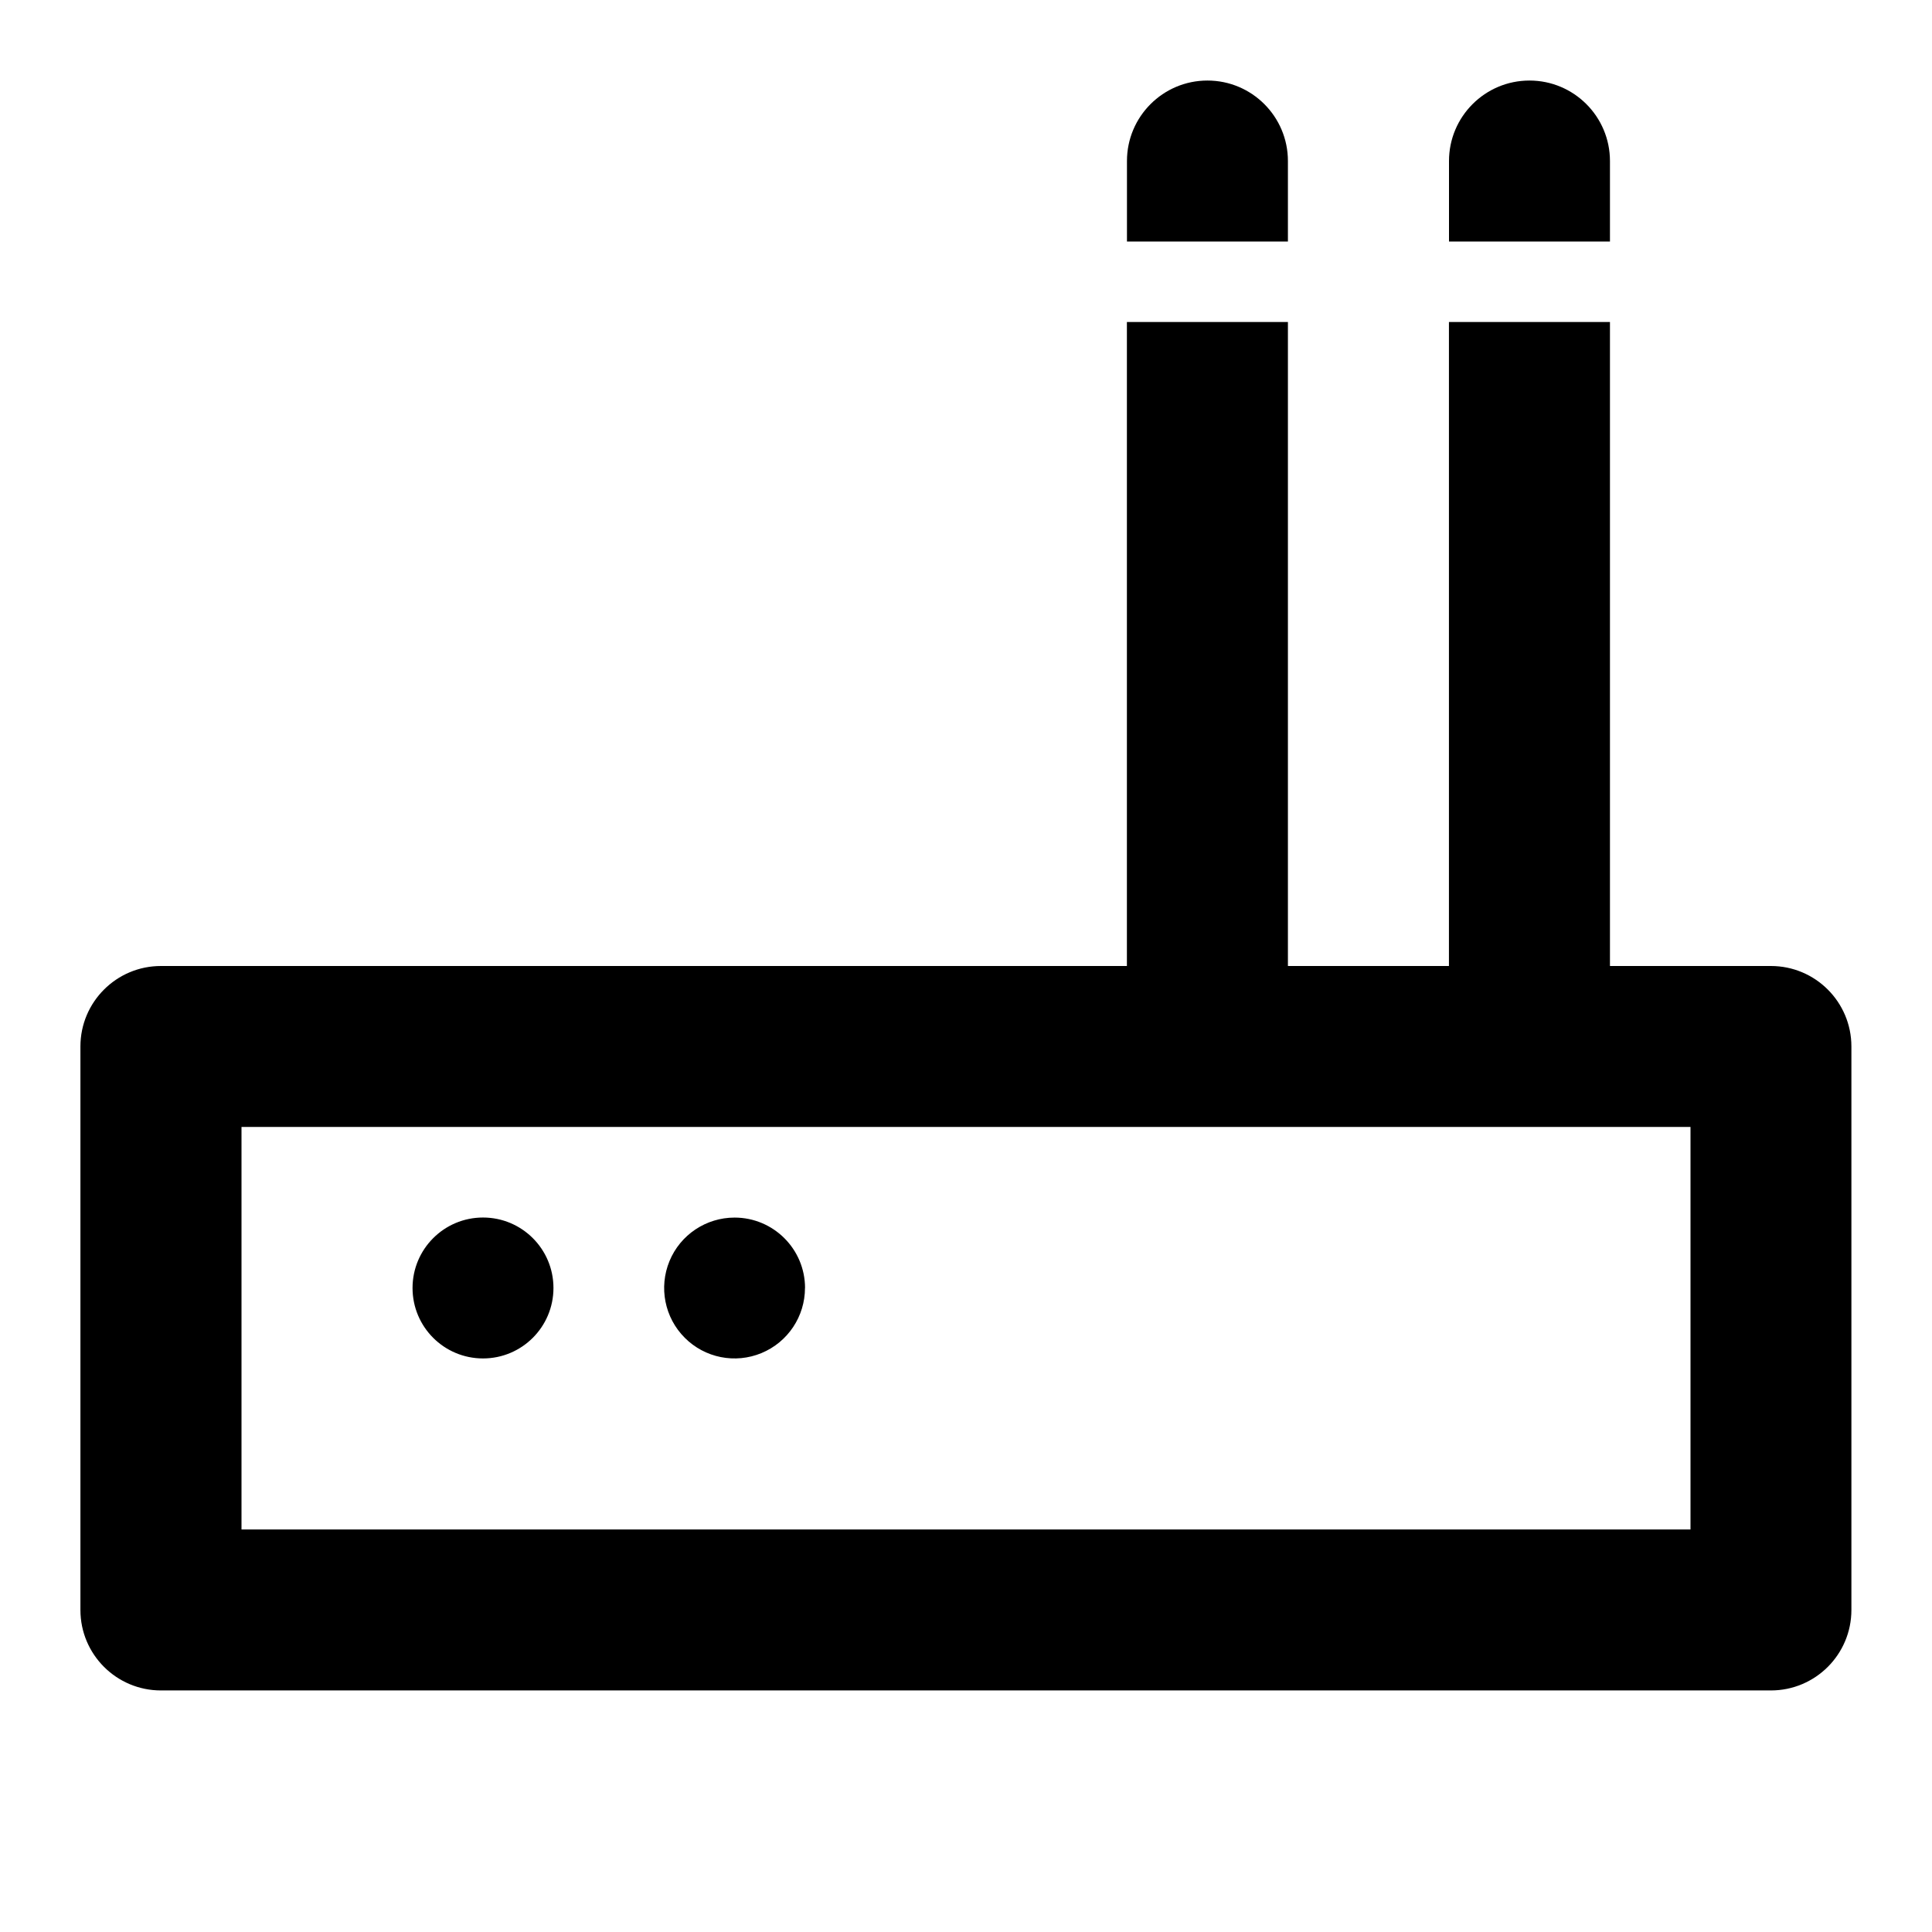 <!-- Generated by IcoMoon.io -->
<svg version="1.1" xmlns="http://www.w3.org/2000/svg" width="32" height="32" viewBox="0 0 32 32">
<title>entityrouter</title>
<path d="M29.333 16h-2.667v-10.667h-2.667v10.667h-2.667v-10.667h-2.667v10.667h-16c-0.736 0-1.333 0.597-1.333 1.333v9.333c0 0.736 0.597 1.333 1.333 1.333h26.667c0.736 0 1.333-0.597 1.333-1.333v-9.333c0-0.736-0.597-1.333-1.333-1.333zM28 25.333h-24v-6.667h24v6.667zM21.333 4h-2.667v-1.333c0-0.736 0.597-1.333 1.333-1.333s1.333 0.597 1.333 1.333v1.333zM9.167 21.333c0 0.644-0.522 1.167-1.167 1.167s-1.167-0.522-1.167-1.167c0-0.644 0.522-1.167 1.167-1.167s1.167 0.522 1.167 1.167zM13.333 21.333c0 0.472-0.284 0.897-0.72 1.078s-0.938 0.081-1.271-0.253c-0.334-0.334-0.433-0.835-0.253-1.271s0.606-0.72 1.078-0.72c0.644 0 1.167 0.522 1.167 1.167v0zM26.667 4h-2.667v-1.333c0-0.736 0.597-1.333 1.333-1.333s1.333 0.597 1.333 1.333v1.333z"></path>
</svg>
